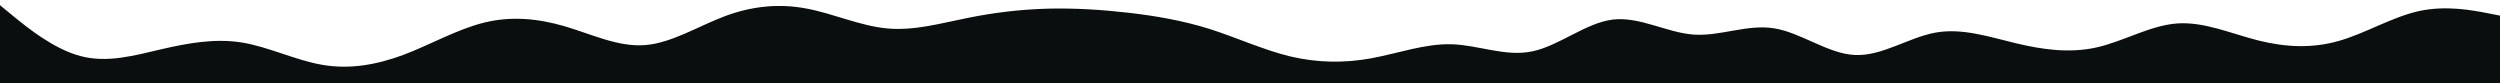 <svg id="visual" viewBox="0 0 2400 80" width="2400" height="80" xmlns="http://www.w3.org/2000/svg" xmlns:xlink="http://www.w3.org/1999/xlink" version="1.1"><path d="M0 5L12.8 15.5C25.7 26 51.3 47 77.2 53.8C103 60.7 129 53.3 154.8 47.3C180.7 41.3 206.3 36.7 232.2 40.8C258 45 284 58 309.8 62.3C335.7 66.7 361.3 62.3 387.2 52.7C413 43 439 28 464.8 21.7C490.7 15.3 516.3 17.7 542 25.2C567.7 32.7 593.3 45.3 619.2 43.3C645 41.3 671 24.7 696.8 15.2C722.7 5.7 748.3 3.3 774.2 8.2C800 13 826 25 851.8 27.3C877.7 29.7 903.3 22.3 929 17.2C954.7 12 980.3 9 1006.2 8.3C1032 7.7 1058 9.3 1083.8 12.3C1109.7 15.3 1135.3 19.7 1161.2 27.8C1187 36 1213 48 1238.8 54.2C1264.7 60.3 1290.3 60.7 1316.2 56C1342 51.3 1368 41.7 1393.8 42.5C1419.7 43.3 1445.3 54.7 1471 49.3C1496.7 44 1522.3 22 1548.2 18.8C1574 15.7 1600 31.3 1625.8 33.2C1651.7 35 1677.3 23 1703.2 27.2C1729 31.3 1755 51.7 1780.8 52.8C1806.7 54 1832.3 36 1858 31.3C1883.7 26.7 1909.3 35.3 1935.2 41.5C1961 47.7 1987 51.3 2012.8 45.5C2038.7 39.7 2064.3 24.3 2090.2 22.5C2116 20.7 2142 32.3 2167.8 38.8C2193.7 45.3 2219.3 46.7 2245.2 39.3C2271 32 2297 16 2322.8 10.5C2348.7 5 2374.3 10 2387.2 12.5L2400 15L2400 81L2387.2 81C2374.3 81 2348.7 81 2322.8 81C2297 81 2271 81 2245.2 81C2219.3 81 2193.7 81 2167.8 81C2142 81 2116 81 2090.2 81C2064.3 81 2038.7 81 2012.8 81C1987 81 1961 81 1935.2 81C1909.3 81 1883.7 81 1858 81C1832.3 81 1806.7 81 1780.8 81C1755 81 1729 81 1703.2 81C1677.3 81 1651.7 81 1625.8 81C1600 81 1574 81 1548.2 81C1522.3 81 1496.7 81 1471 81C1445.3 81 1419.7 81 1393.8 81C1368 81 1342 81 1316.2 81C1290.3 81 1264.7 81 1238.8 81C1213 81 1187 81 1161.2 81C1135.3 81 1109.7 81 1083.8 81C1058 81 1032 81 1006.2 81C980.3 81 954.7 81 929 81C903.3 81 877.7 81 851.8 81C826 81 800 81 774.2 81C748.3 81 722.7 81 696.8 81C671 81 645 81 619.2 81C593.3 81 567.7 81 542 81C516.3 81 490.7 81 464.8 81C439 81 413 81 387.2 81C361.3 81 335.7 81 309.8 81C284 81 258 81 232.2 81C206.3 81 180.7 81 154.8 81C129 81 103 81 77.2 81C51.3 81 25.7 81 12.8 81L0 81Z" fill="#0a0e0f" stroke-linecap="round" stroke-linejoin="miter"></path></svg>